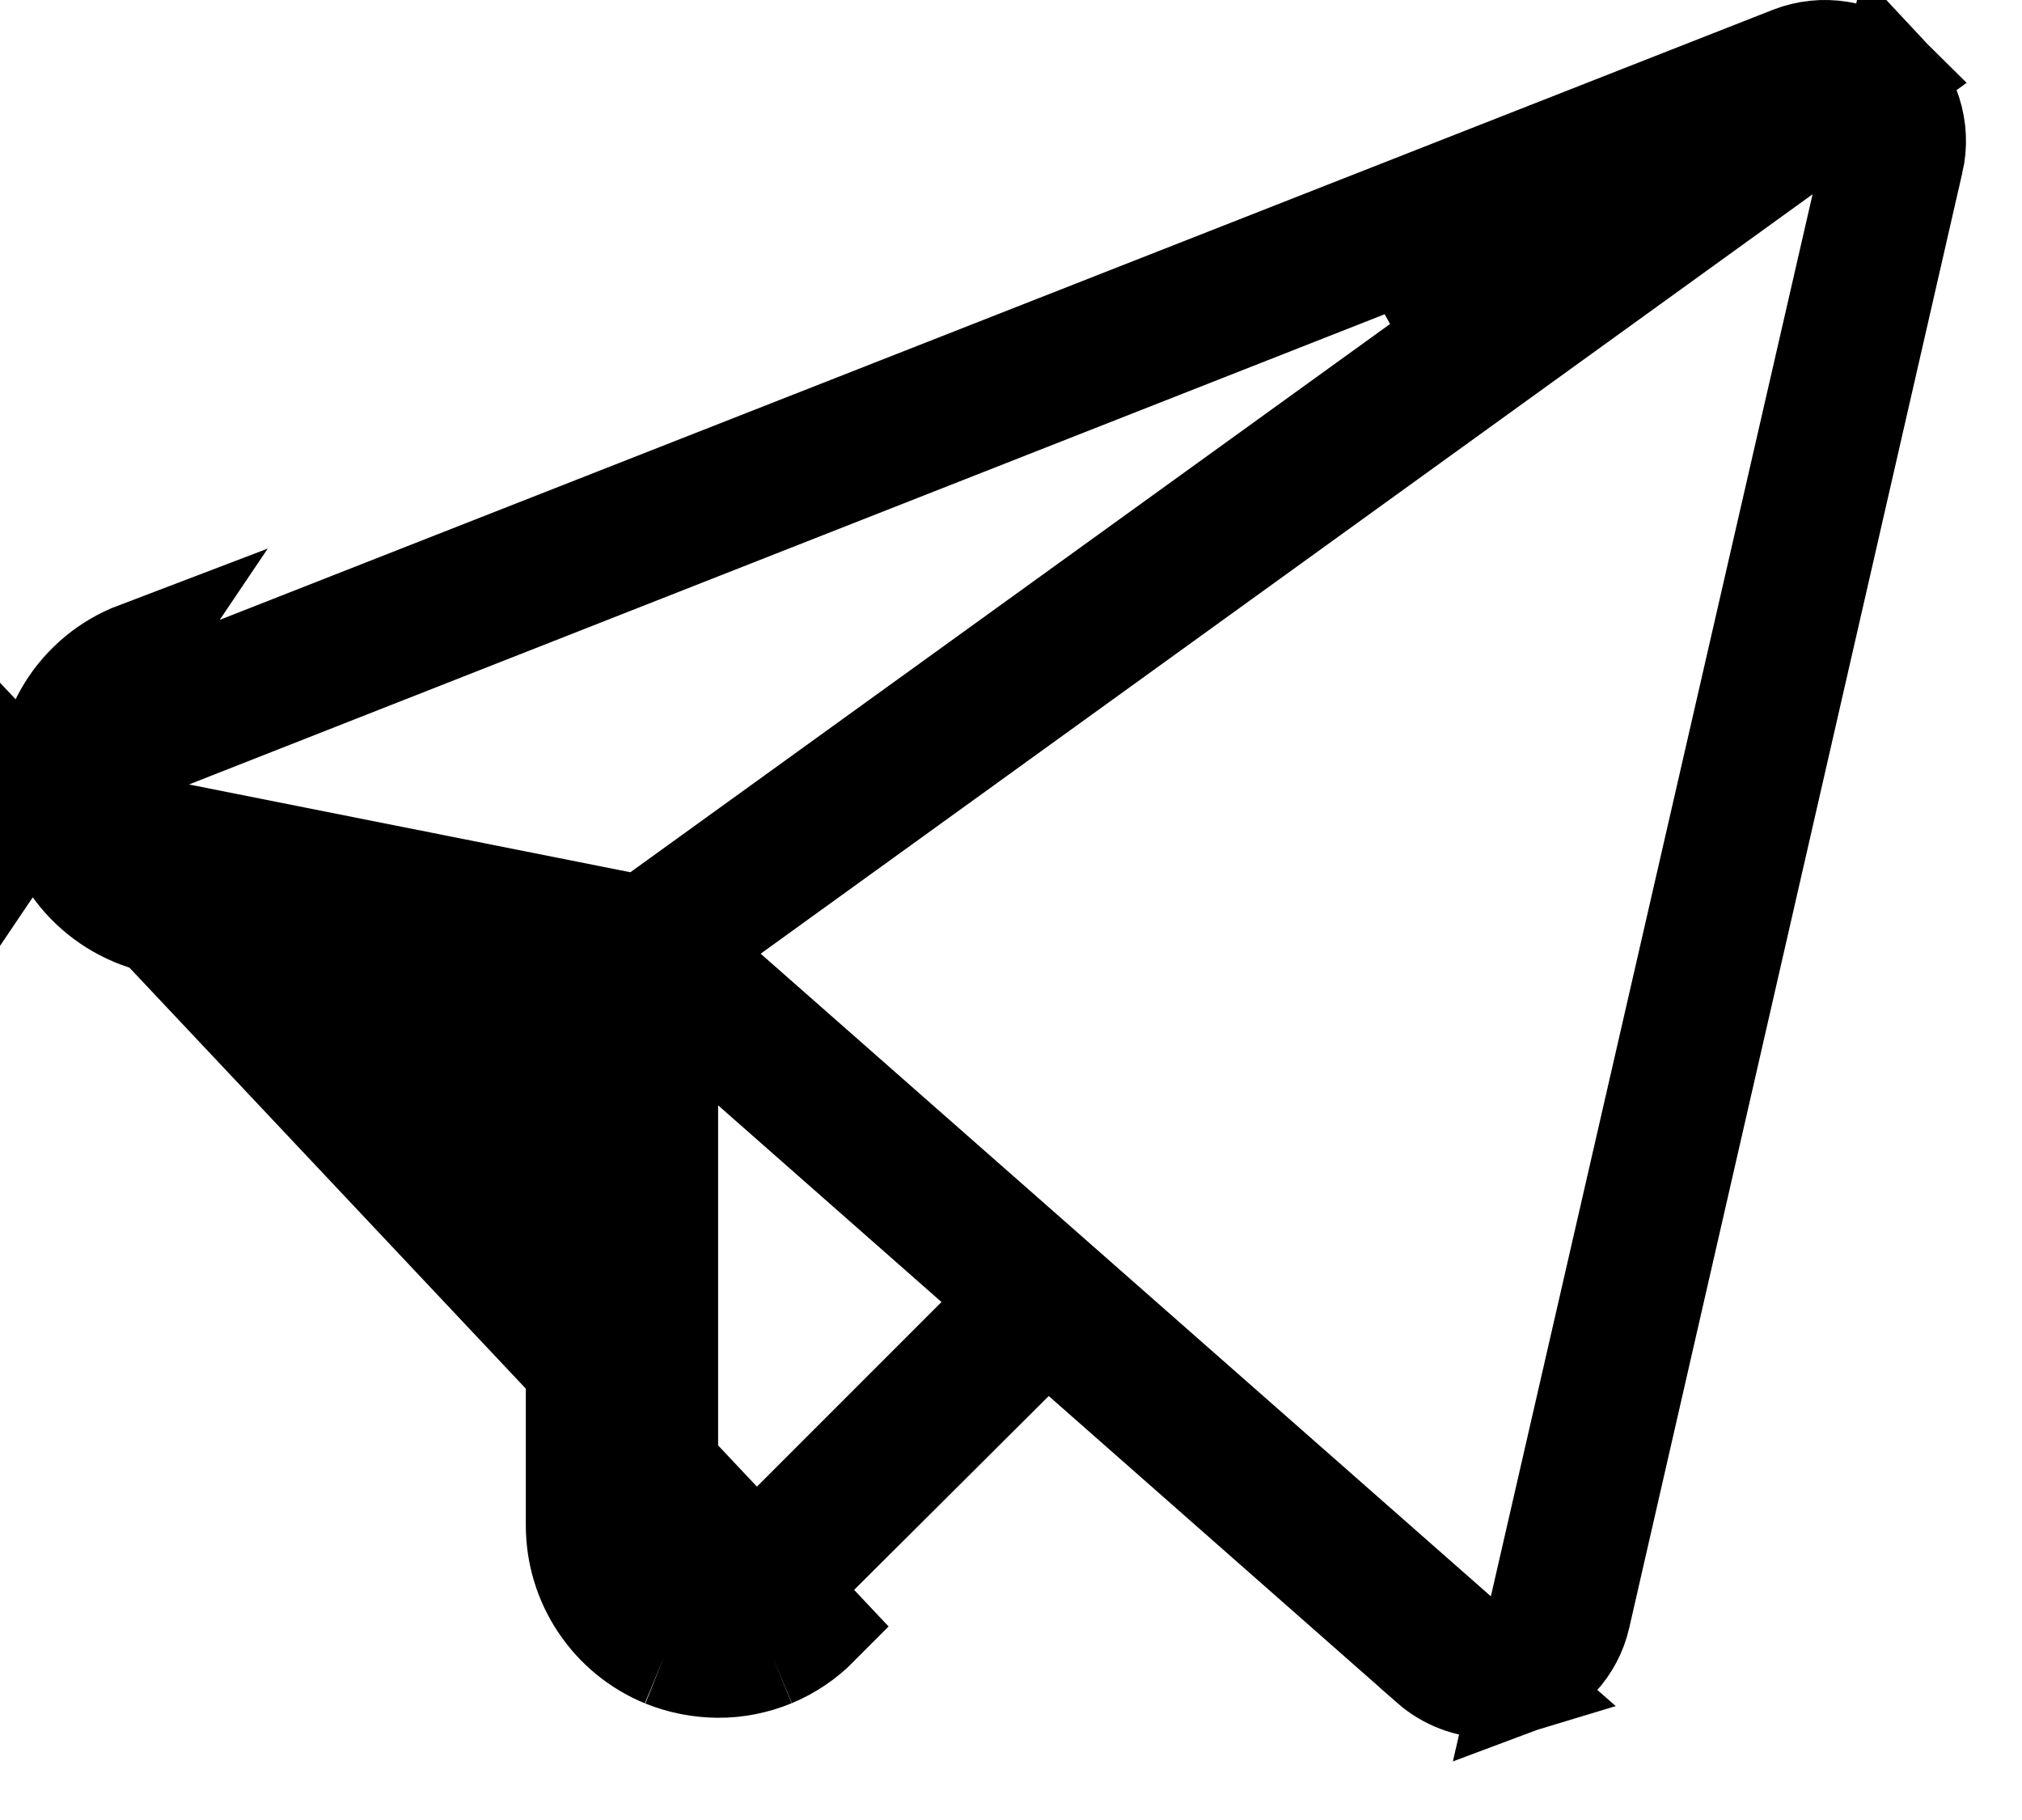 <svg width="20" height="18" viewBox="0 0 20 18" fill="none" xmlns="http://www.w3.org/2000/svg">
<path d="M6.569 16.384C6.312 16.278 6.092 16.098 5.938 15.867C5.783 15.636 5.701 15.364 5.701 15.086V9.95L1.59 9.135C1.292 9.075 1.022 8.921 0.82 8.695C0.643 8.497 0.526 8.253 0.482 7.993L8.094 16.077C7.964 16.208 7.81 16.312 7.64 16.383M6.569 16.384C6.739 16.452 6.92 16.488 7.103 16.489C7.287 16.49 7.47 16.453 7.64 16.383M6.569 16.384L6.606 16.291L6.607 16.289L6.569 16.384ZM7.64 16.383L7.448 15.921C7.557 15.876 7.655 15.809 7.738 15.726L7.741 15.723L7.741 15.723L10.02 13.453L10.352 13.122L10.703 13.431L14.148 16.464L14.148 16.465C14.312 16.609 14.522 16.689 14.74 16.69L14.748 16.69L14.748 16.69C14.826 16.692 14.904 16.681 14.979 16.658L14.416 16.163L7.194 9.808L6.723 9.394L7.231 9.027L17.636 1.516L18.684 0.758C18.669 0.743 18.653 0.728 18.637 0.714C18.512 0.609 18.361 0.539 18.199 0.512C18.037 0.485 17.87 0.503 17.717 0.563L17.717 0.563L1.536 6.918L1.531 6.92L1.531 6.92C1.35 6.989 1.196 7.116 1.094 7.281C1.038 7.371 0.999 7.47 0.979 7.572L1.687 7.293L13.924 2.481L14.399 3.352L6.528 9.032L6.351 9.159L6.138 9.117L1.773 8.249L1.03 8.101C1.069 8.196 1.123 8.284 1.193 8.362L0.821 8.694L1.193 8.362C1.323 8.507 1.496 8.606 1.687 8.644C1.688 8.645 1.688 8.645 1.688 8.645L5.798 9.46L6.201 9.539V9.95V15.086V15.087C6.201 15.265 6.254 15.44 6.353 15.589C6.42 15.688 6.505 15.773 6.603 15.838V15.086V10.932V9.825L7.434 10.557L9.643 12.502L10.042 12.854L9.666 13.231L7.457 15.44L6.926 15.971C6.985 15.982 7.045 15.989 7.106 15.989C7.223 15.989 7.339 15.966 7.448 15.921L7.64 16.383ZM15.412 16.397C15.317 16.501 15.198 16.58 15.066 16.629L15.234 15.899L18.416 2.033L18.703 0.778C18.793 0.874 18.861 0.989 18.902 1.115C18.952 1.271 18.96 1.438 18.923 1.598L18.922 1.599L15.627 15.991C15.592 16.143 15.518 16.283 15.412 16.397ZM0.669 7.017C0.528 7.245 0.456 7.509 0.462 7.775L1.353 6.453C1.069 6.561 0.829 6.759 0.669 7.017Z" fill="black" stroke="black"/>
</svg>
